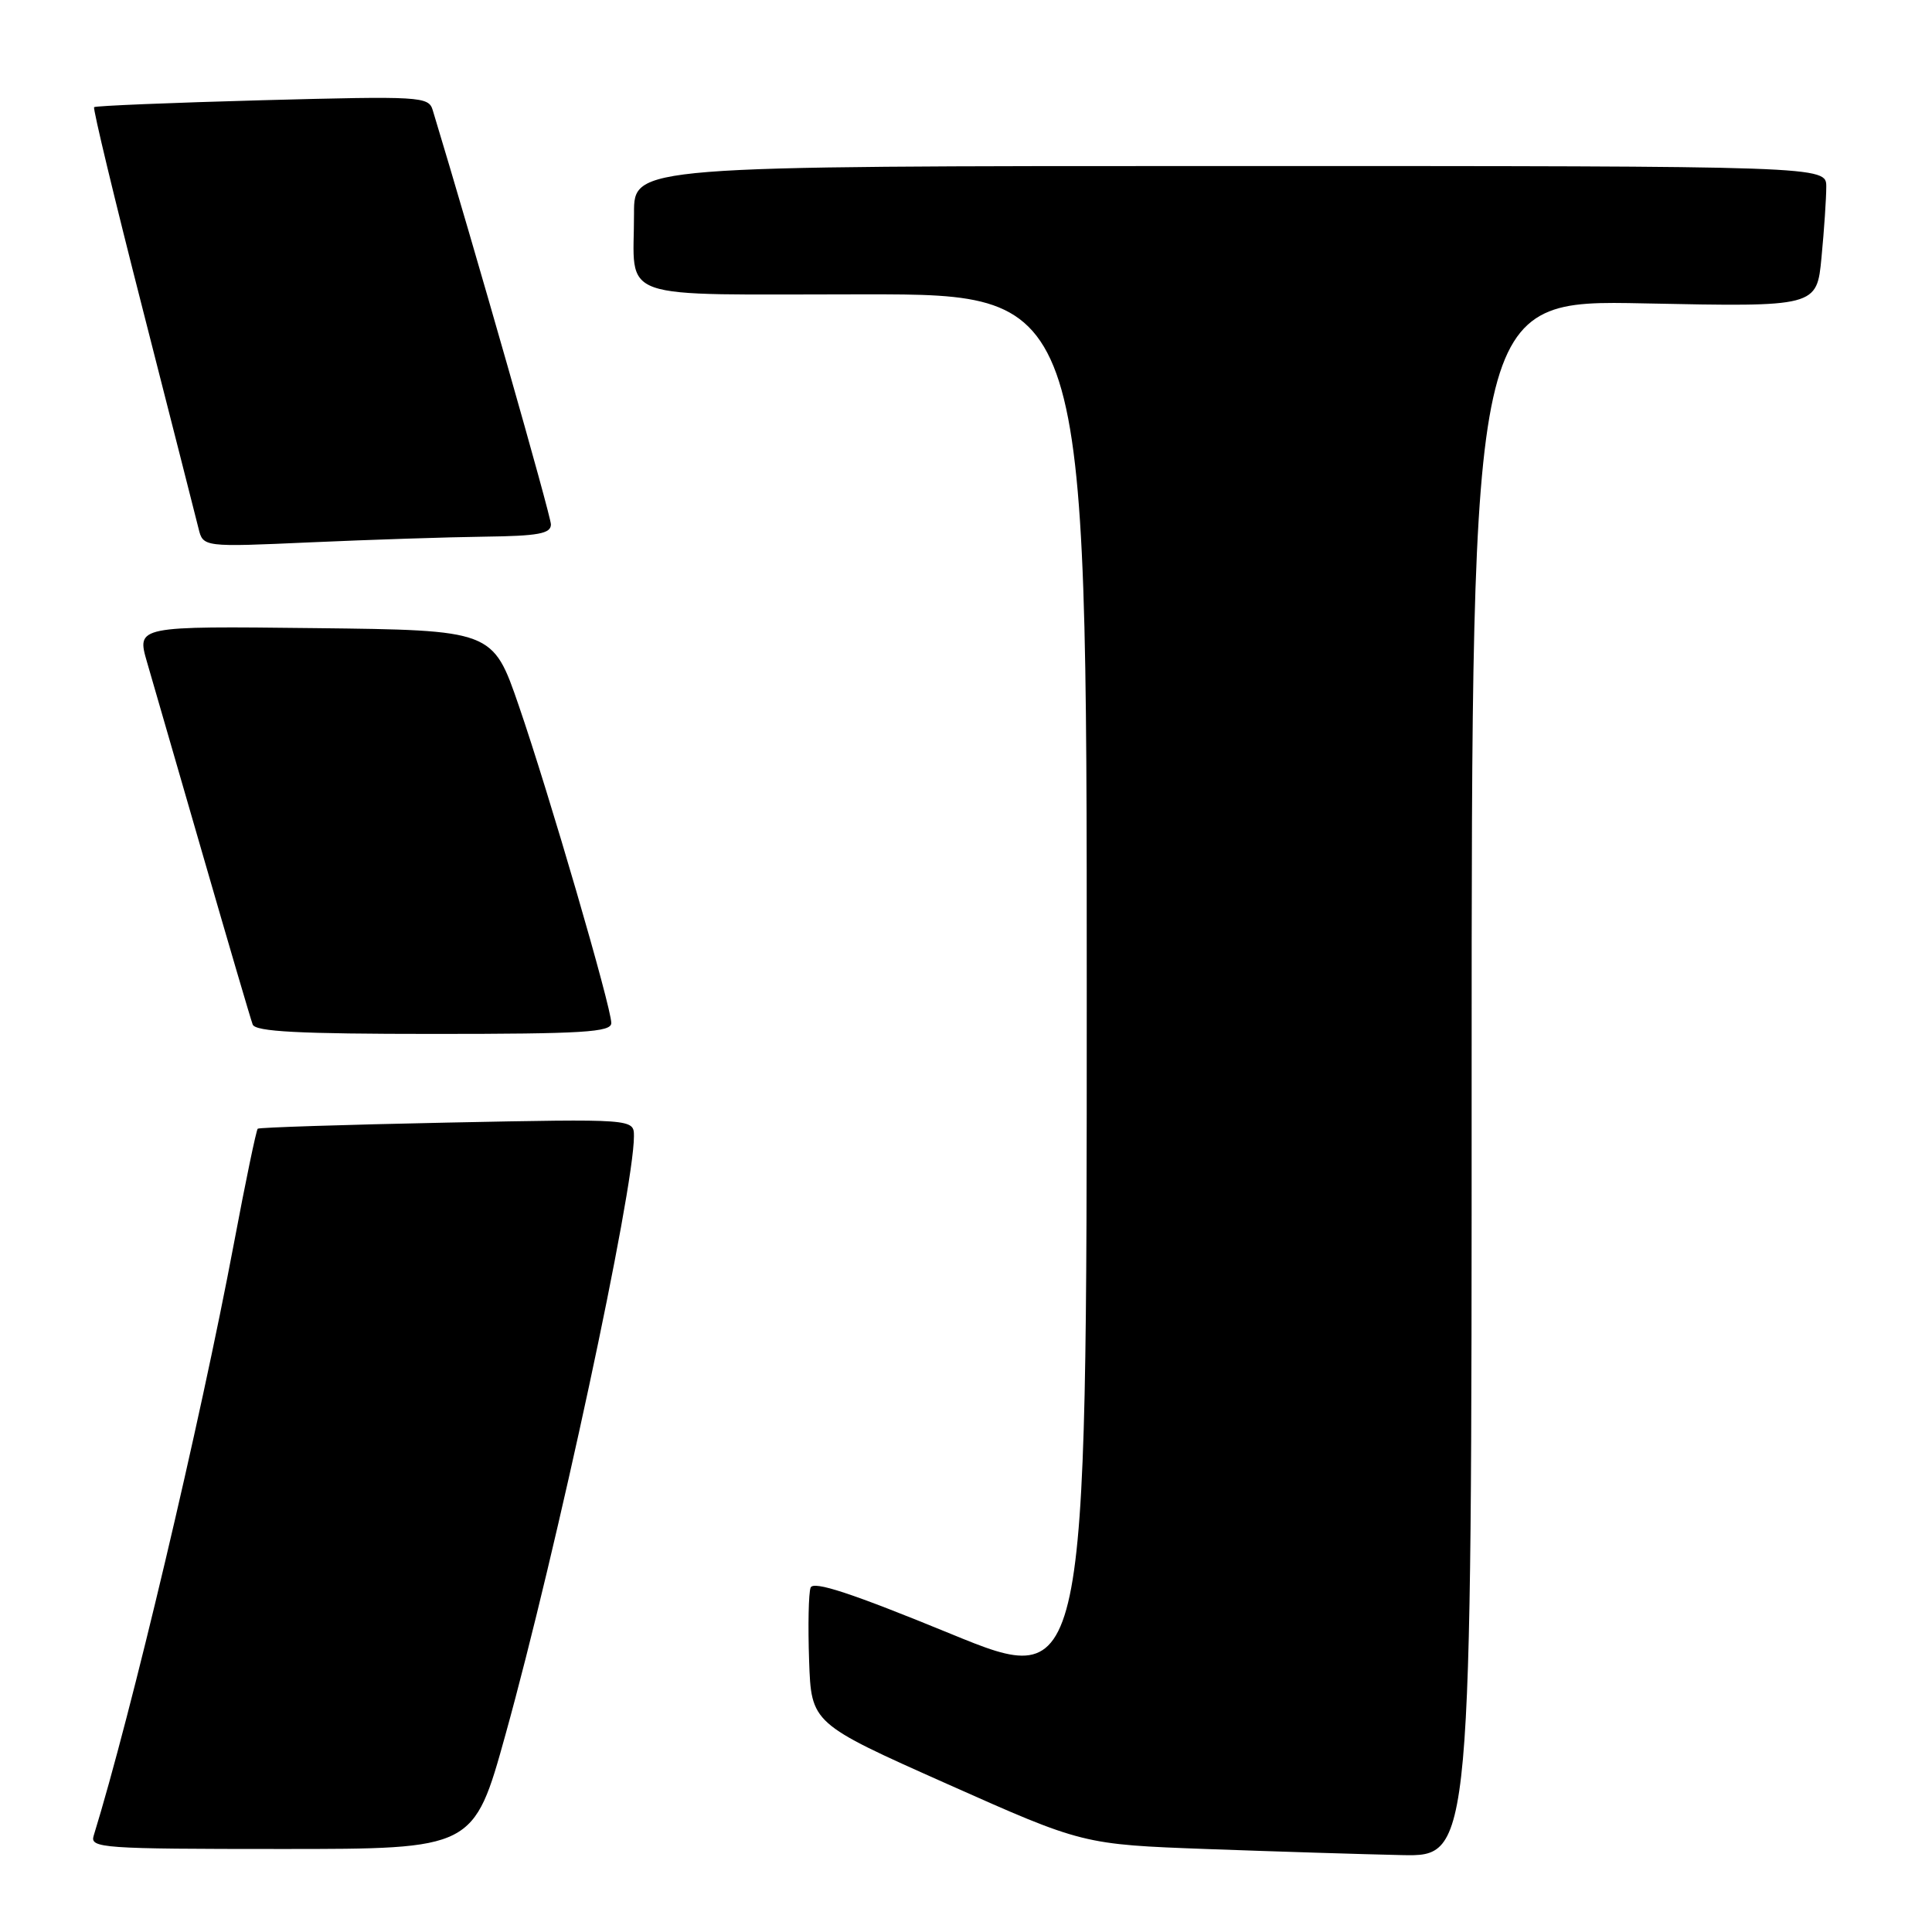 <?xml version="1.0" encoding="UTF-8" standalone="no"?>
<!DOCTYPE svg PUBLIC "-//W3C//DTD SVG 1.1//EN" "http://www.w3.org/Graphics/SVG/1.1/DTD/svg11.dtd" >
<svg xmlns="http://www.w3.org/2000/svg" xmlns:xlink="http://www.w3.org/1999/xlink" version="1.1" viewBox="0 0 256 256">
 <g >
 <path fill="currentColor"
d=" M 195.00 142.86 C 195.00 39.73 195.00 39.73 217.87 40.20 C 240.74 40.67 240.74 40.67 241.36 34.09 C 241.71 30.46 241.99 26.26 241.99 24.75 C 242.00 22.00 242.00 22.00 163.00 22.00 C 84.00 22.00 84.00 22.00 84.01 28.25 C 84.04 40.11 80.89 39.00 114.62 39.00 C 144.00 39.00 144.00 39.00 144.00 131.44 C 144.00 223.88 144.00 223.88 125.95 216.48 C 112.86 211.11 107.77 209.43 107.41 210.37 C 107.14 211.08 107.05 215.42 107.21 220.02 C 107.50 228.36 107.50 228.36 125.50 236.38 C 143.50 244.40 143.50 244.40 160.00 245.01 C 169.07 245.34 180.66 245.70 185.75 245.81 C 195.00 246.00 195.00 246.00 195.00 142.86 Z  M 66.98 229.84 C 73.78 205.35 84.00 157.77 84.00 150.56 C 84.00 148.25 84.00 148.25 59.25 148.75 C 45.64 149.03 34.34 149.39 34.15 149.56 C 33.96 149.73 32.54 156.53 31.01 164.68 C 26.49 188.69 17.40 227.06 12.41 243.25 C 11.90 244.88 13.54 245.00 37.32 245.00 C 62.77 245.00 62.77 245.00 66.98 229.84 Z  M 81.00 135.56 C 81.00 133.46 72.74 105.12 68.74 93.50 C 65.30 83.50 65.30 83.50 41.70 83.23 C 18.10 82.96 18.10 82.96 19.48 87.73 C 20.24 90.35 23.60 101.95 26.94 113.50 C 30.28 125.05 33.22 135.06 33.48 135.75 C 33.83 136.70 39.56 137.00 57.47 137.00 C 77.27 137.00 81.00 136.77 81.00 135.56 Z  M 64.25 71.11 C 71.33 71.02 73.00 70.71 73.00 69.49 C 73.00 68.35 62.87 32.84 57.34 14.60 C 56.79 12.78 55.80 12.72 34.78 13.28 C 22.69 13.61 12.65 14.02 12.47 14.20 C 12.29 14.37 15.19 26.44 18.92 41.01 C 22.64 55.58 25.96 68.62 26.30 70.00 C 26.91 72.50 26.91 72.50 41.20 71.86 C 49.07 71.51 59.44 71.17 64.25 71.11 Z "/>
</g>
</svg>